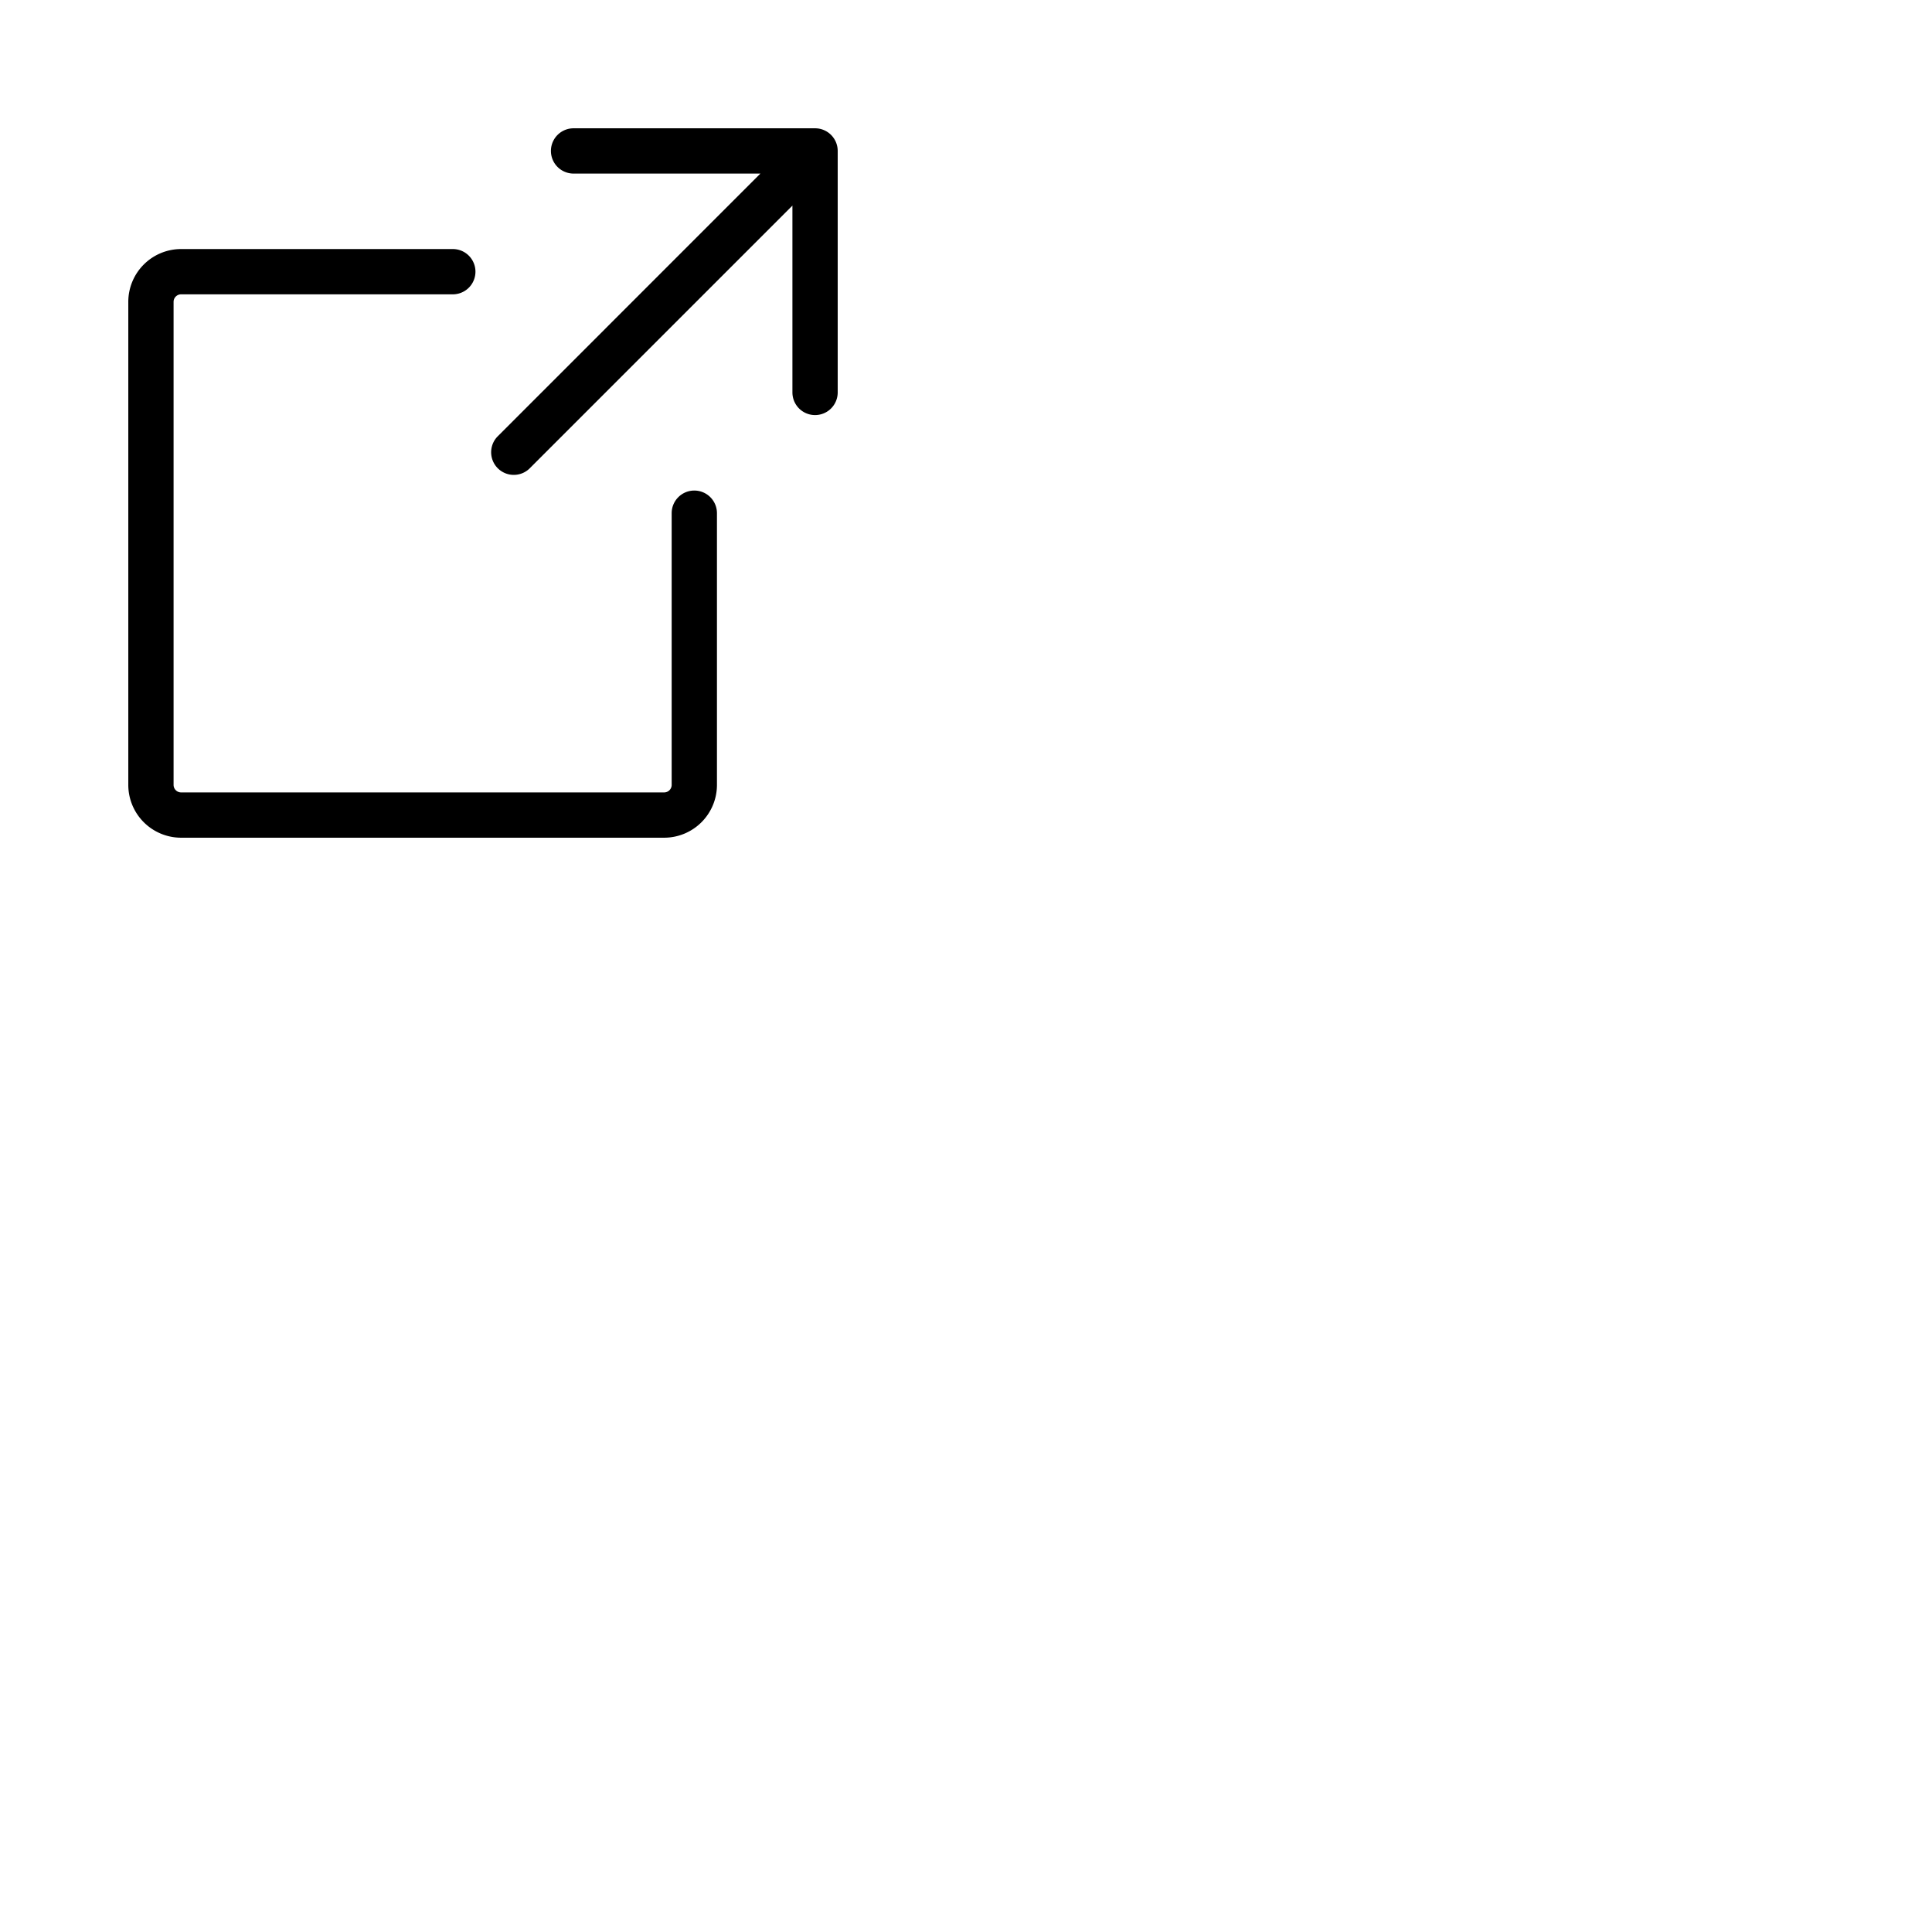<svg xmlns="http://www.w3.org/2000/svg" version="1.1" viewBox="0 0 512 512" fill="currentColor"><path fill="currentColor" d="M222 104a6 6 0 0 1-12 0V54.49l-69.75 69.75a6 6 0 0 1-8.48-8.48L201.51 46H152a6 6 0 0 1 0-12h64a6 6 0 0 1 6 6Zm-38 26a6 6 0 0 0-6 6v72a2 2 0 0 1-2 2H48a2 2 0 0 1-2-2V80a2 2 0 0 1 2-2h72a6 6 0 0 0 0-12H48a14 14 0 0 0-14 14v128a14 14 0 0 0 14 14h128a14 14 0 0 0 14-14v-72a6 6 0 0 0-6-6"/></svg>